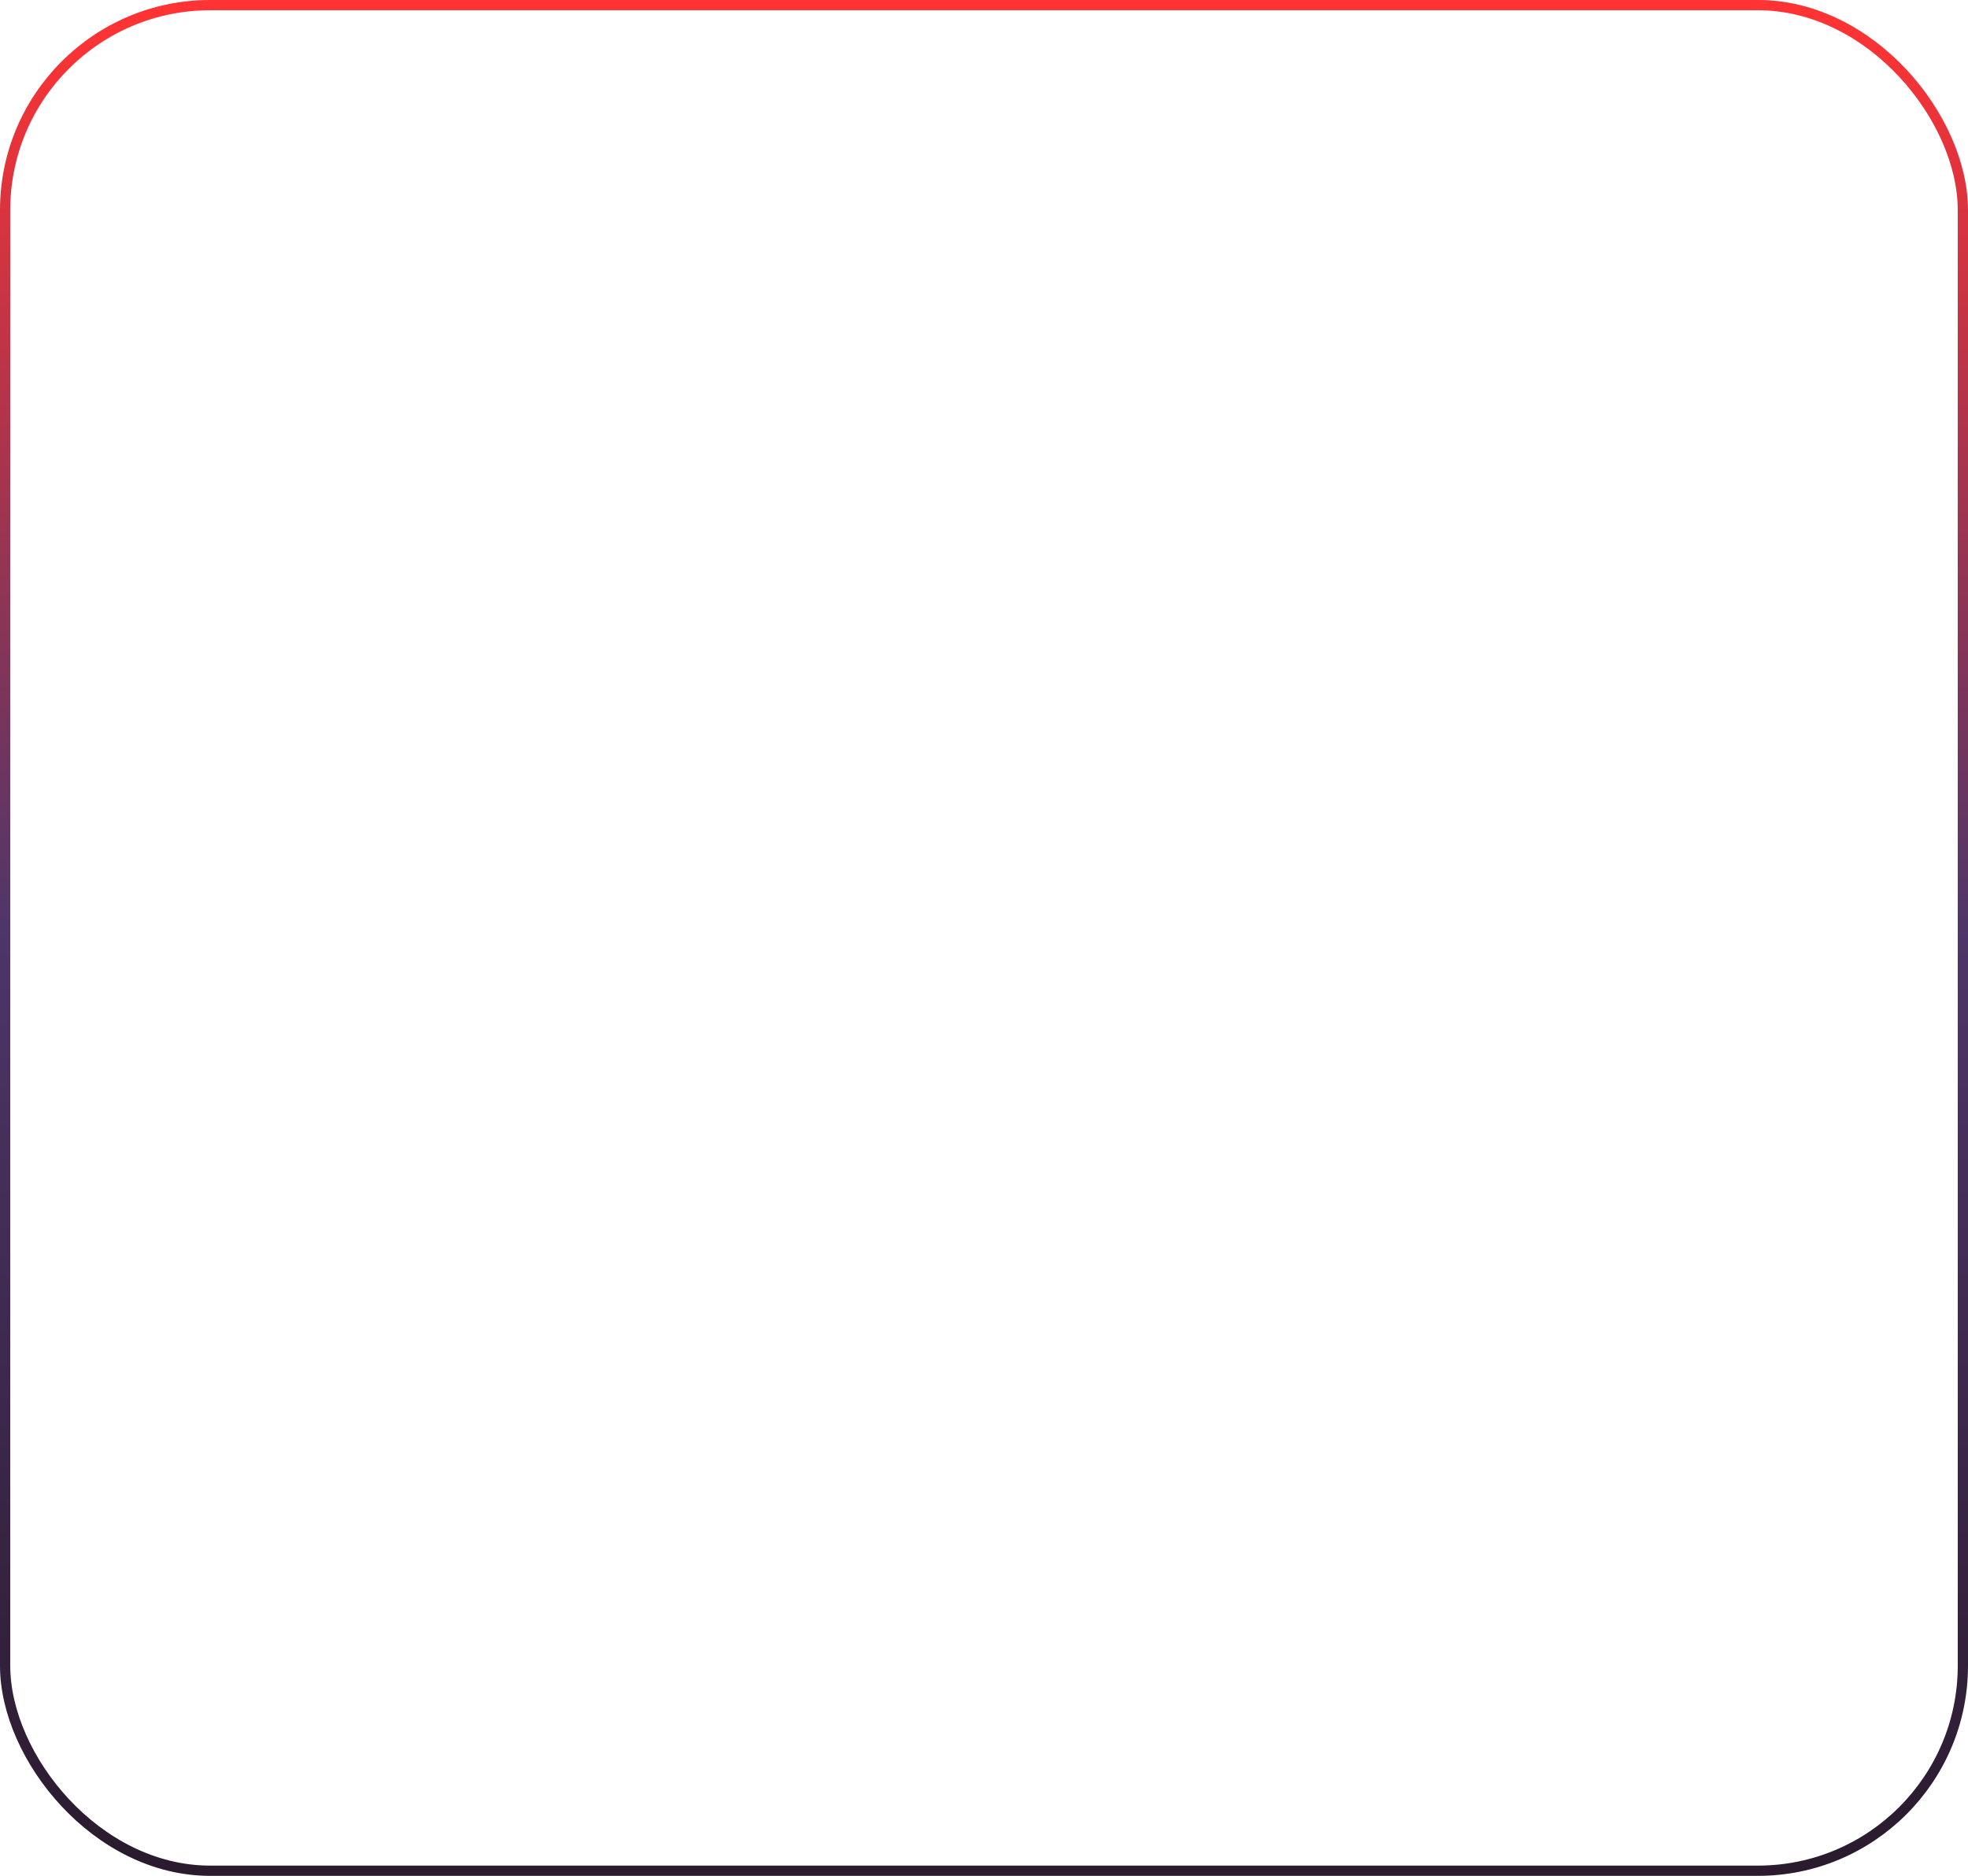 <svg width="384" height="366" viewBox="0 0 384 366" fill="none" xmlns="http://www.w3.org/2000/svg">
  <!-- Define a linear gradient from bottom to top -->
  <defs>
    <linearGradient id="gradient" x1="0%" y1="100%" x2="0%" y2="0%">
      <stop offset="0%" stop-color="#2b1b2e"/>
      <stop offset="50%" stop-color="#4c3669"/>
      <stop offset="100%" stop-color="#ff3333"/>
    </linearGradient>
  </defs>
  
  <!-- Rectangle with rounded corners and gradient stroke -->
  <rect x="1" y="1" width="382" height="364" rx="40" ry="40" stroke="url(#gradient)" stroke-width="2" fill="none" />
</svg>
